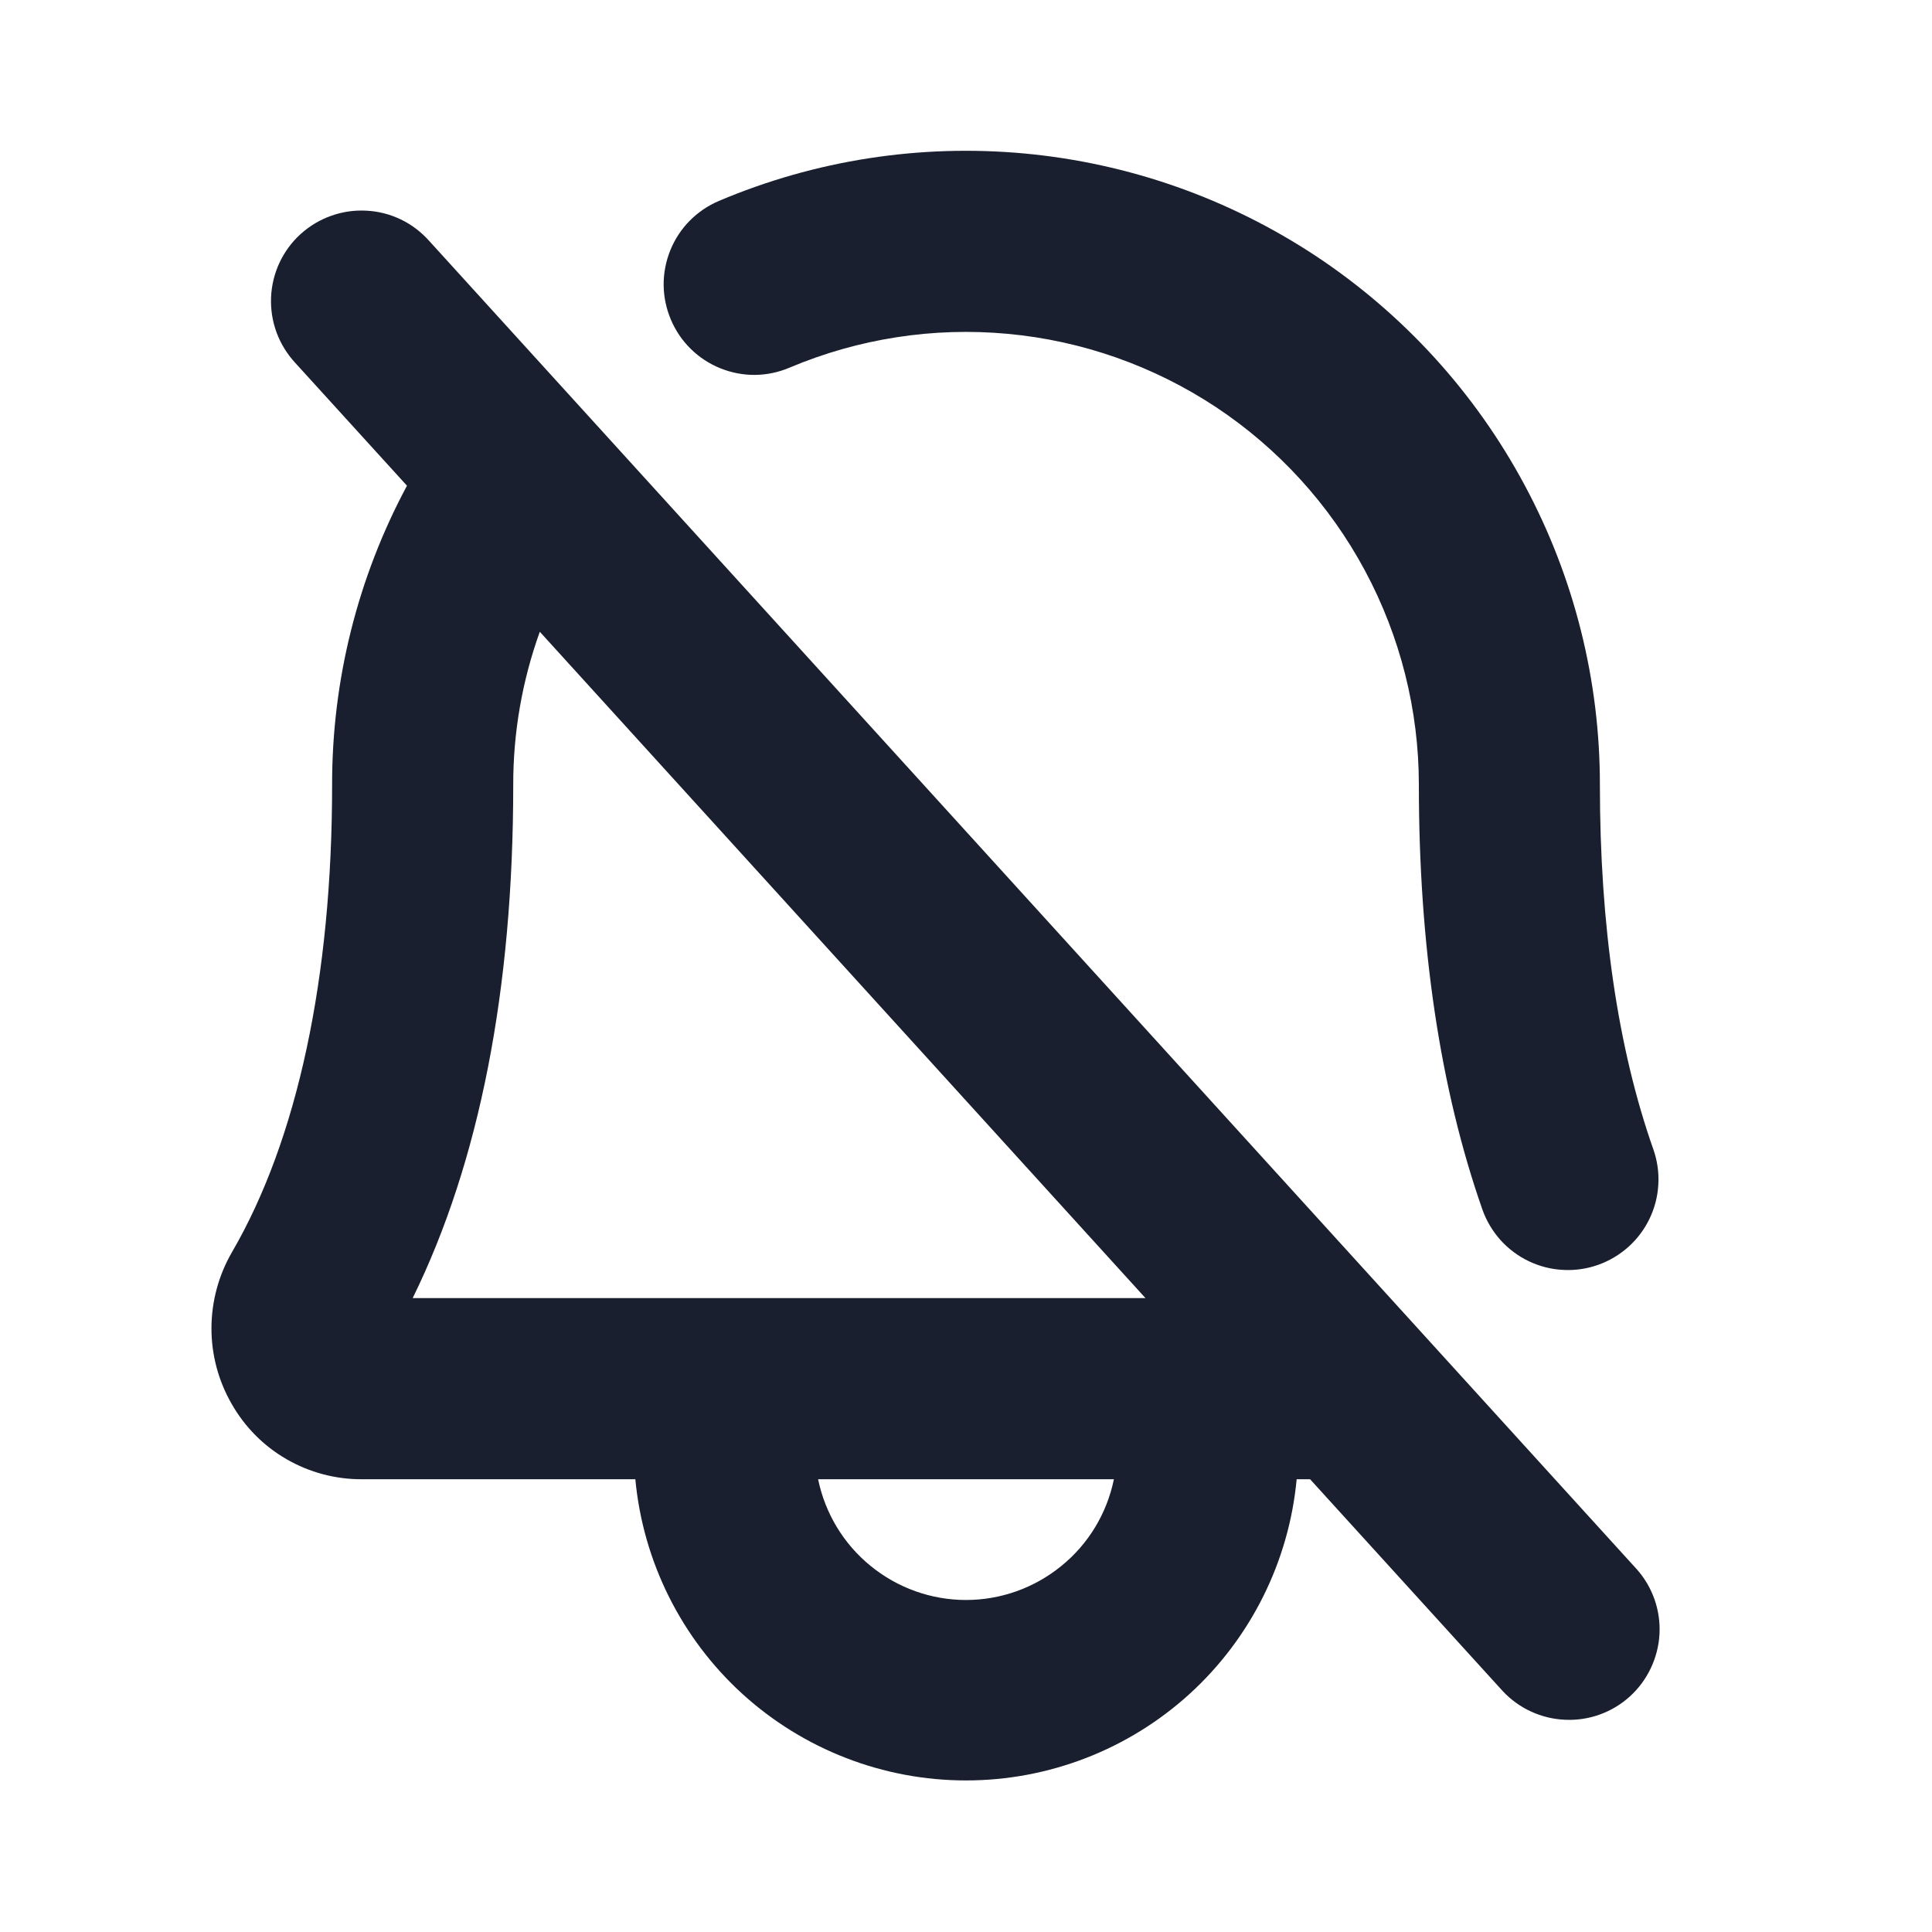 <svg width="20" height="20" viewBox="0 0 20 20" fill="none" xmlns="http://www.w3.org/2000/svg">
<path d="M16.944 16.245L4.444 2.495C4.361 2.402 4.262 2.326 4.15 2.272C4.038 2.218 3.917 2.187 3.793 2.181C3.669 2.174 3.545 2.192 3.428 2.234C3.311 2.275 3.204 2.34 3.112 2.423C3.02 2.506 2.946 2.607 2.893 2.72C2.841 2.832 2.811 2.954 2.806 3.078C2.801 3.202 2.82 3.325 2.863 3.442C2.906 3.558 2.972 3.665 3.056 3.756L4.213 5.028C3.702 5.98 3.436 7.045 3.438 8.125C3.438 10.123 3.079 11.797 2.401 12.963C2.263 13.201 2.19 13.472 2.189 13.747C2.188 14.022 2.26 14.293 2.397 14.531C2.532 14.77 2.729 14.969 2.967 15.106C3.205 15.243 3.475 15.315 3.75 15.313H6.577C6.657 16.165 7.052 16.958 7.685 17.535C8.318 18.111 9.144 18.431 10 18.431C10.857 18.431 11.682 18.111 12.315 17.535C12.948 16.958 13.343 16.165 13.423 15.313H13.562L15.556 17.506C15.724 17.686 15.957 17.793 16.203 17.803C16.45 17.814 16.69 17.727 16.873 17.561C17.055 17.395 17.165 17.163 17.179 16.917C17.192 16.671 17.108 16.429 16.944 16.245ZM5.313 8.125C5.312 7.585 5.405 7.048 5.588 6.54L11.858 13.438H4.272C4.963 12.031 5.313 10.245 5.313 8.125ZM10 16.563C9.64 16.563 9.291 16.438 9.012 16.21C8.733 15.983 8.541 15.665 8.469 15.313H11.531C11.459 15.665 11.268 15.983 10.988 16.21C10.709 16.438 10.36 16.563 10 16.563ZM6.945 3.309C6.897 3.195 6.871 3.074 6.87 2.95C6.869 2.827 6.893 2.705 6.939 2.591C6.985 2.477 7.053 2.373 7.14 2.285C7.226 2.198 7.329 2.128 7.442 2.08C8.44 1.657 9.527 1.489 10.606 1.589C11.685 1.689 12.723 2.055 13.626 2.653C14.529 3.252 15.27 4.065 15.782 5.02C16.295 5.975 16.563 7.041 16.562 8.125C16.562 9.584 16.748 10.854 17.115 11.897C17.156 12.013 17.174 12.136 17.167 12.259C17.161 12.382 17.13 12.503 17.077 12.614C17.024 12.725 16.949 12.825 16.858 12.907C16.766 12.989 16.659 13.053 16.543 13.094C16.427 13.135 16.304 13.153 16.181 13.146C16.058 13.14 15.937 13.109 15.826 13.056C15.715 13.003 15.615 12.928 15.533 12.837C15.451 12.745 15.387 12.638 15.346 12.522C14.909 11.275 14.688 9.797 14.688 8.125C14.688 7.351 14.496 6.589 14.13 5.907C13.764 5.225 13.235 4.644 12.59 4.216C11.945 3.789 11.204 3.527 10.433 3.456C9.663 3.384 8.886 3.505 8.173 3.806C8.06 3.854 7.938 3.88 7.815 3.881C7.692 3.882 7.57 3.858 7.456 3.812C7.342 3.766 7.238 3.698 7.15 3.611C7.062 3.525 6.993 3.422 6.945 3.309Z" fill="#191F2E"/>
</svg>
